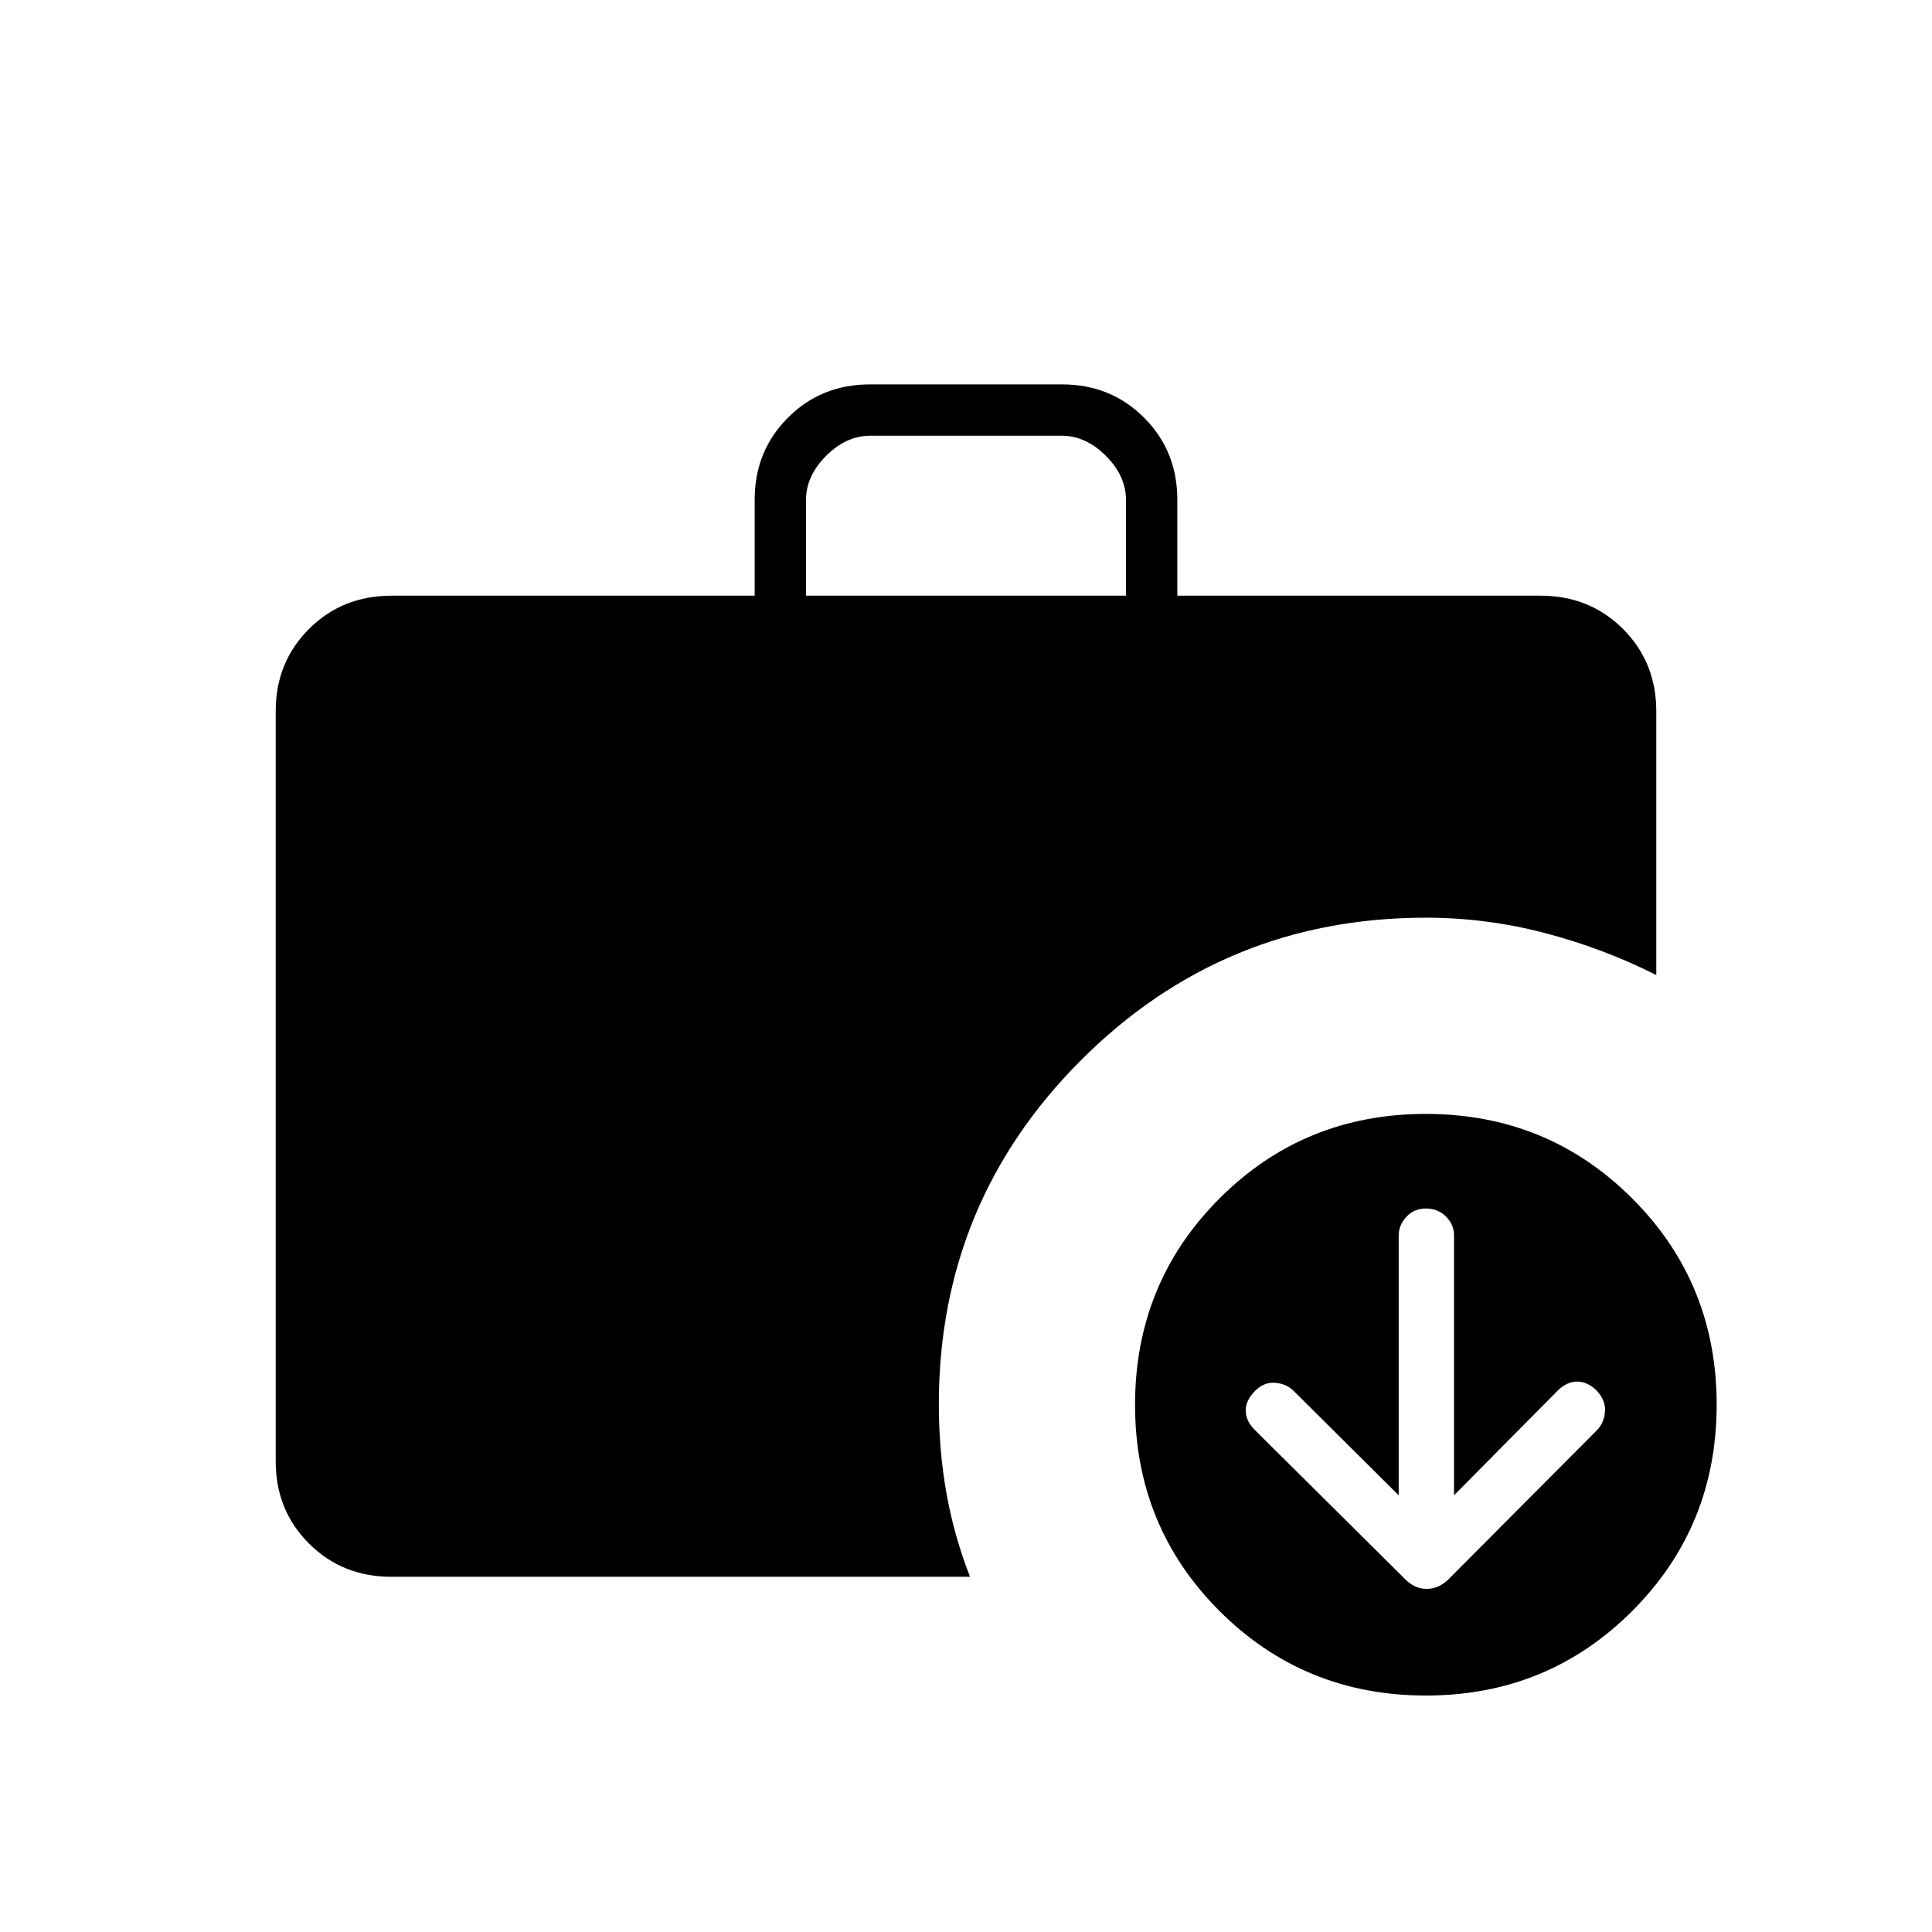 <svg xmlns="http://www.w3.org/2000/svg" height="24" viewBox="0 -960 960 960" width="24"><path d="m695-217-52.13-51.806q-3.566-3.583-9.153-4.083-5.587-.5-10.152 4.083-4.565 4.584-4.565 9.695 0 5.111 4.529 9.669l74.942 74.384q4.62 4.558 10.438 4.558 5.818 0 10.591-4.5l73.969-74.307q3.531-3.553 4.031-9.123.5-5.57-4.088-10.57-4.588-4.5-9.706-4.5-5.118 0-9.706 4.5l-51.5 52v-129.132q0-5.368-4-9.368t-10-4q-5.8 0-9.65 4.1-3.85 4.1-3.85 9.4v129ZM400.5-664h159v-47.5q0-12-10-22t-22-10h-95q-12 0-22 10t-10 22v47.5Zm308.034 546.5Q648-117.5 606-159.466q-42-41.967-42-102.5 0-60.534 41.966-102.534 41.967-42 102.5-42Q769-406.5 811-364.534q42 41.967 42 102.5 0 60.534-41.966 102.534-41.967 42-102.5 42Zm-514.034-59q-24.438 0-40.969-16.531Q137-209.562 137-233.793v-372.914q0-24.231 16.531-40.762T194.5-664H375v-47.708q0-24.23 16.531-40.761Q408.062-769 432.292-769h95.416q24.23 0 40.761 16.531Q585-735.938 585-711.708V-664h180.5q24.438 0 40.969 16.531Q823-630.938 823-606.5v131q-26.239-13.265-55.348-20.882Q738.544-504 708.478-504 608-504 537.25-433.3q-70.75 70.699-70.75 171.152 0 22.648 3.75 43.898Q474-197 482-176.5H194.5Z"/></svg>